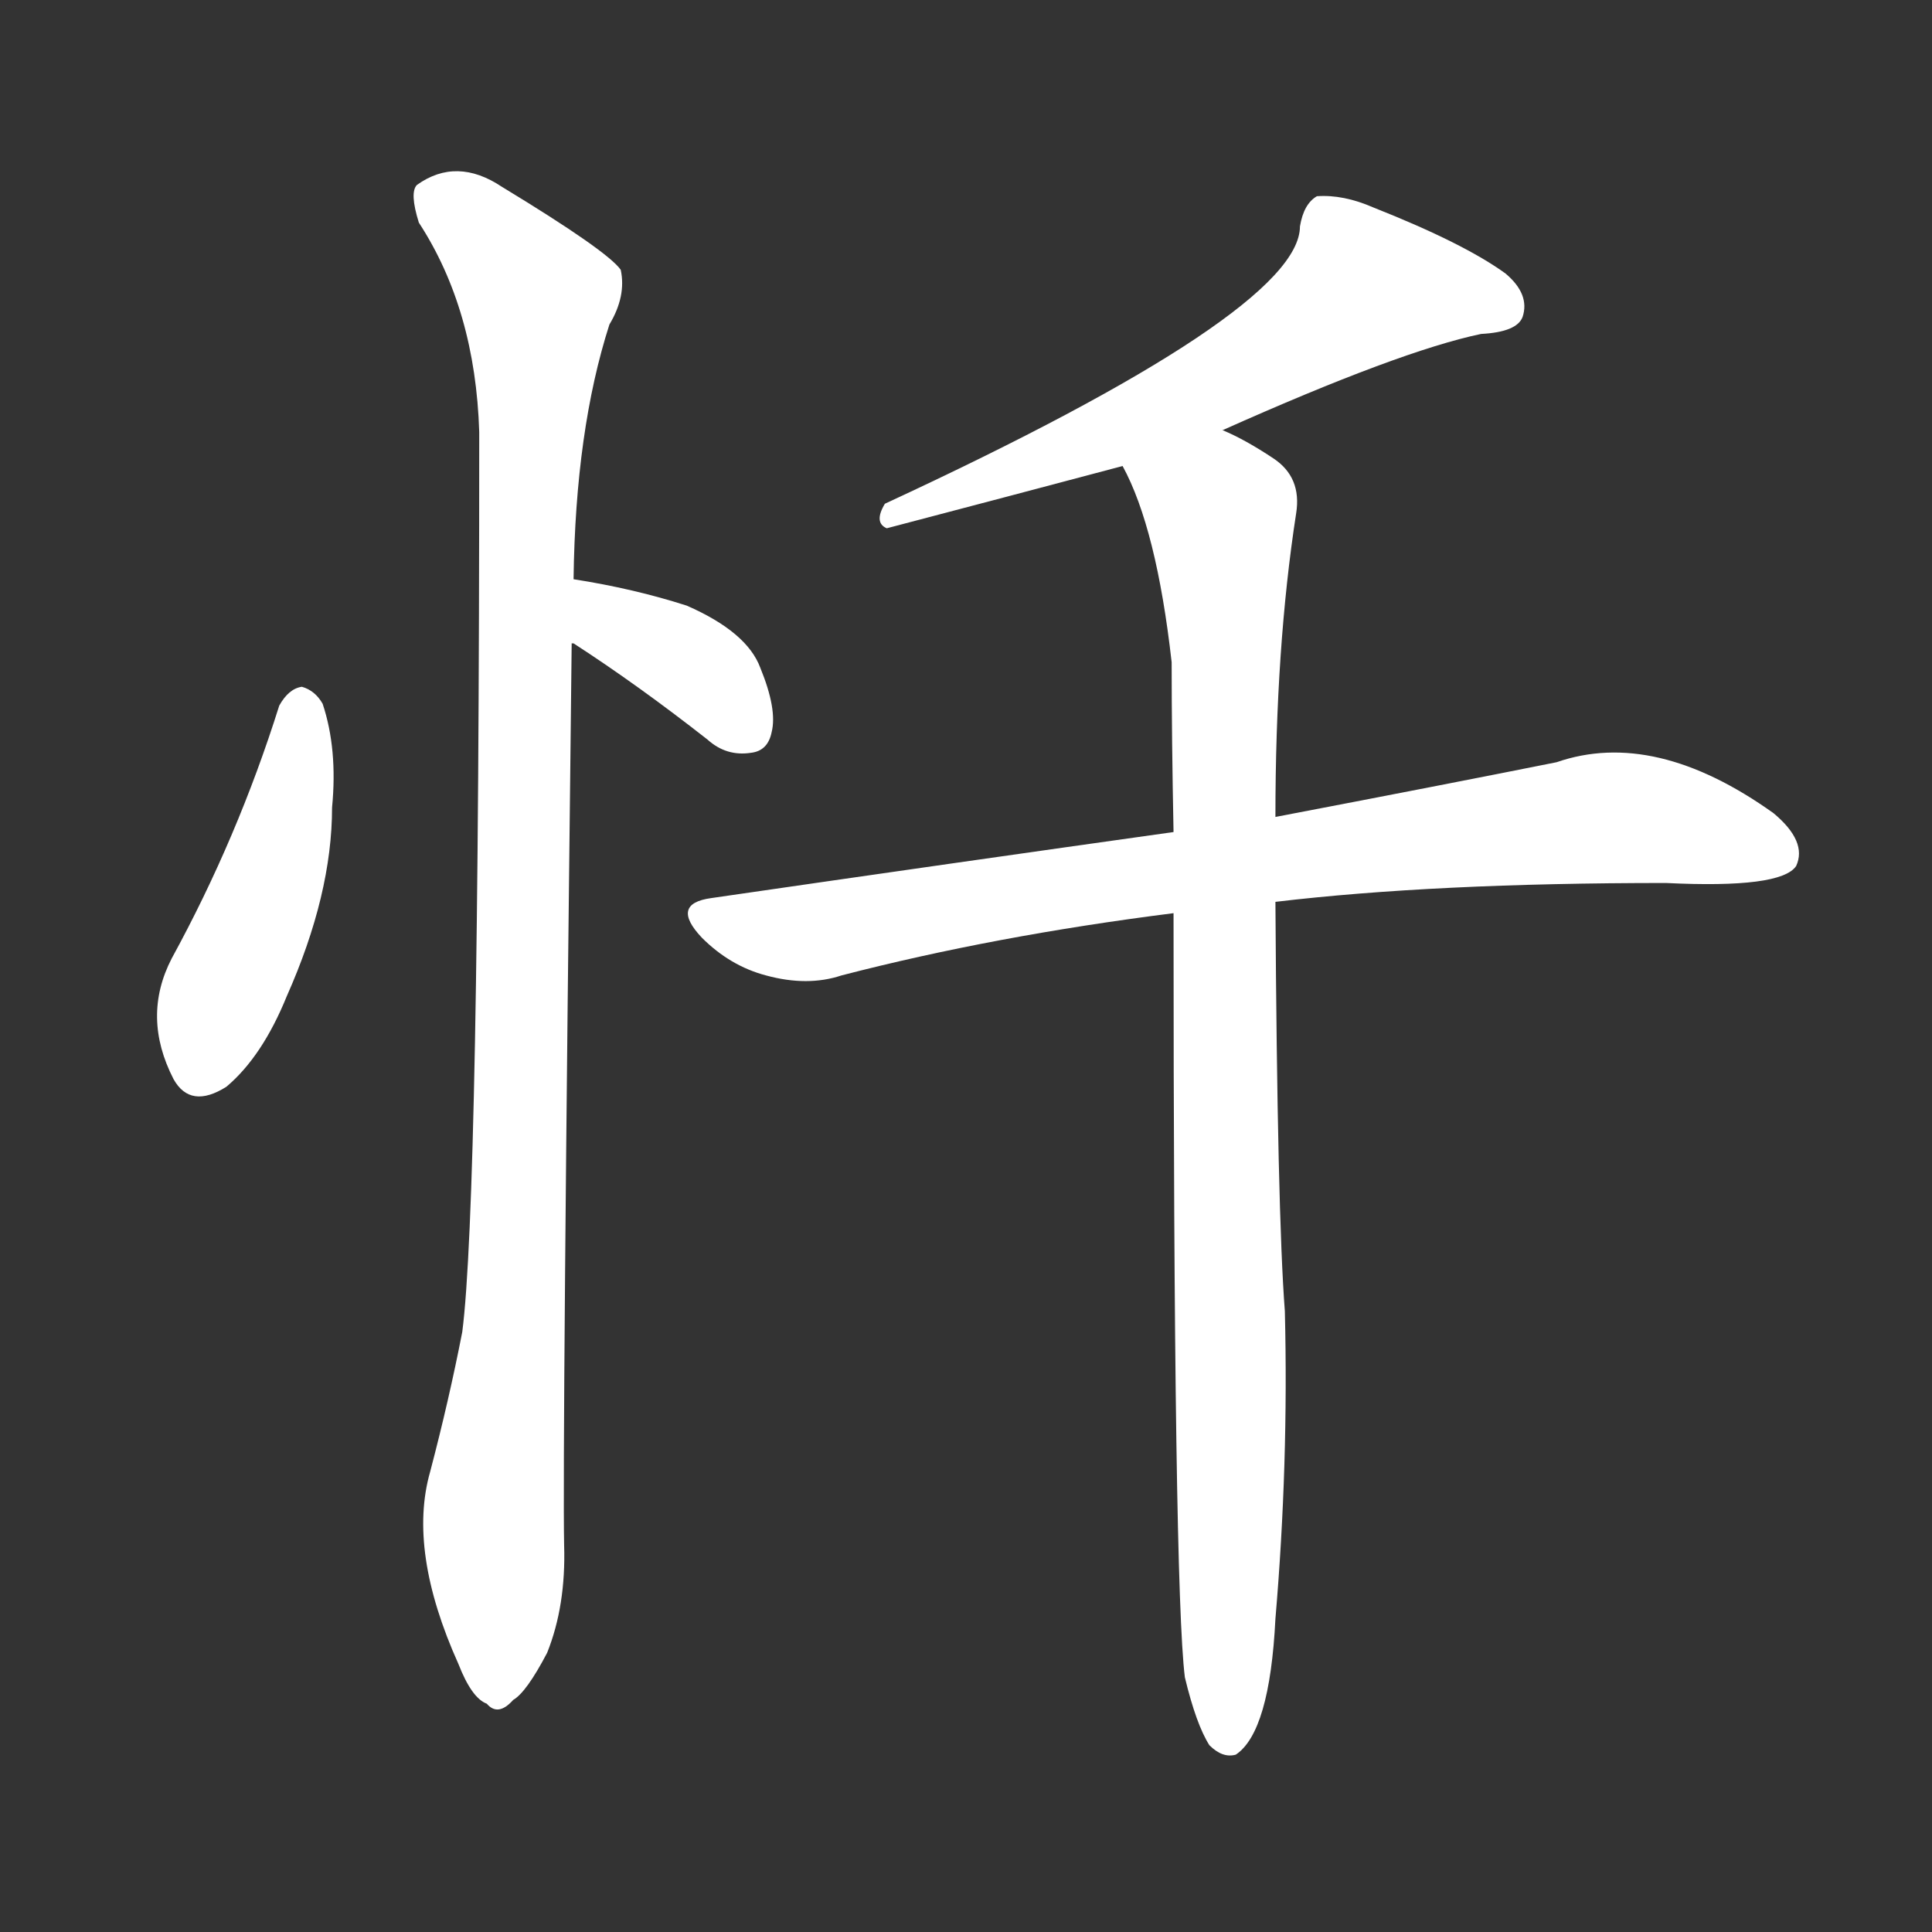 <svg version="1.1" viewBox="0 0 1024 1024" xmlns="http://www.w3.org/2000/svg">
  <rect x="0" y="0" width="1024" height="1024" fill="#333333" stroke="none"/>
  <g transform="scale(1, -1) translate(0, -900)">
    <style type="text/css">
        .stroke1 {fill: #FFFFFF;}
        .stroke2 {fill: #FFFFFF;}
        .stroke3 {fill: #FFFFFF;}
        .stroke4 {fill: #FFFFFF;}
        .stroke5 {fill: #FFFFFF;}
        .stroke6 {fill: #FFFFFF;}
        .stroke7 {fill: #FFFFFF;}
        .stroke8 {fill: #FFFFFF;}
        .stroke9 {fill: #FFFFFF;}
        .stroke10 {fill: #FFFFFF;}
        .stroke11 {fill: #FFFFFF;}
        .stroke12 {fill: #FFFFFF;}
        .stroke13 {fill: #FFFFFF;}
        .stroke14 {fill: #FFFFFF;}
        .stroke15 {fill: #FFFFFF;}
        .stroke16 {fill: #FFFFFF;}
        .stroke17 {fill: #FFFFFF;}
        .stroke18 {fill: #FFFFFF;}
        .stroke19 {fill: #FFFFFF;}
        .stroke20 {fill: #FFFFFF;}
        text {
            font-family: Helvetica;
            font-size: 50px;
            fill: #FFFFFF;}
            paint-order: stroke;
            stroke: #000000;
            stroke-width: 4px;
            stroke-linecap: butt;
            stroke-linejoin: miter;
            font-weight: 800;
        }
    </style>

    <path d="M 148 526 Q 126 456 91 392 Q 75 361 92 328 Q 101 312 120 324 Q 139 340 152 372 Q 176 426 176 472 Q 179 503 171 527 Q 167 534 160 536 Q 153 535 148 526 Z" class="stroke1"/>
    <path d="M 303 559 L 304 559 Q 338 537 375 508 Q 385 499 398 501 Q 407 502 409 512 Q 412 524 403 546 Q 396 565 364 579 Q 336 588 304 593 C 274 598 276 572 303 559 Z" class="stroke2"/>
    <path d="M 304 593 Q 305 672 323 728 Q 332 743 329 757 Q 322 767 266 801 Q 242 817 221 802 Q 217 798 222 782 Q 252 736 254 671 Q 254 263 245 194 Q 238 158 228 120 Q 216 78 243 18 Q 250 0 258 -3 Q 264 -10 272 -1 Q 279 3 290 24 Q 300 49 299 81 Q 298 129 303 559 L 304 593 Z" class="stroke3"/>
    <path d="M 648 672 Q 742 714 785 723 Q 804 724 807 732 Q 811 744 798 755 Q 776 771 728 790 Q 712 797 698 796 Q 691 792 689 780 Q 689 735 469 633 Q 463 623 470 620 Q 531 636 595 653 L 648 672 Z" class="stroke4"/>
    <path d="M 676 422 Q 760 432 883 432 Q 944 429 952 441 Q 958 454 940 469 Q 877 514 825 496 Q 765 484 676 467 L 622 459 Q 508 443 377 424 Q 355 421 372 403 Q 387 388 406 383 Q 428 377 446 383 Q 527 404 622 416 L 676 422 Z" class="stroke5"/>
    <path d="M 628 11 Q 634 -14 641 -25 Q 648 -32 655 -30 Q 673 -18 676 42 Q 683 124 681 205 Q 677 257 676 422 L 676 467 Q 676 557 687 628 Q 690 647 675 657 Q 660 667 648 672 C 621 686 583 680 595 653 Q 613 620 621 549 Q 621 509 622 459 L 622 416 Q 622 59 628 11 Z" class="stroke6"/>
</g></svg>